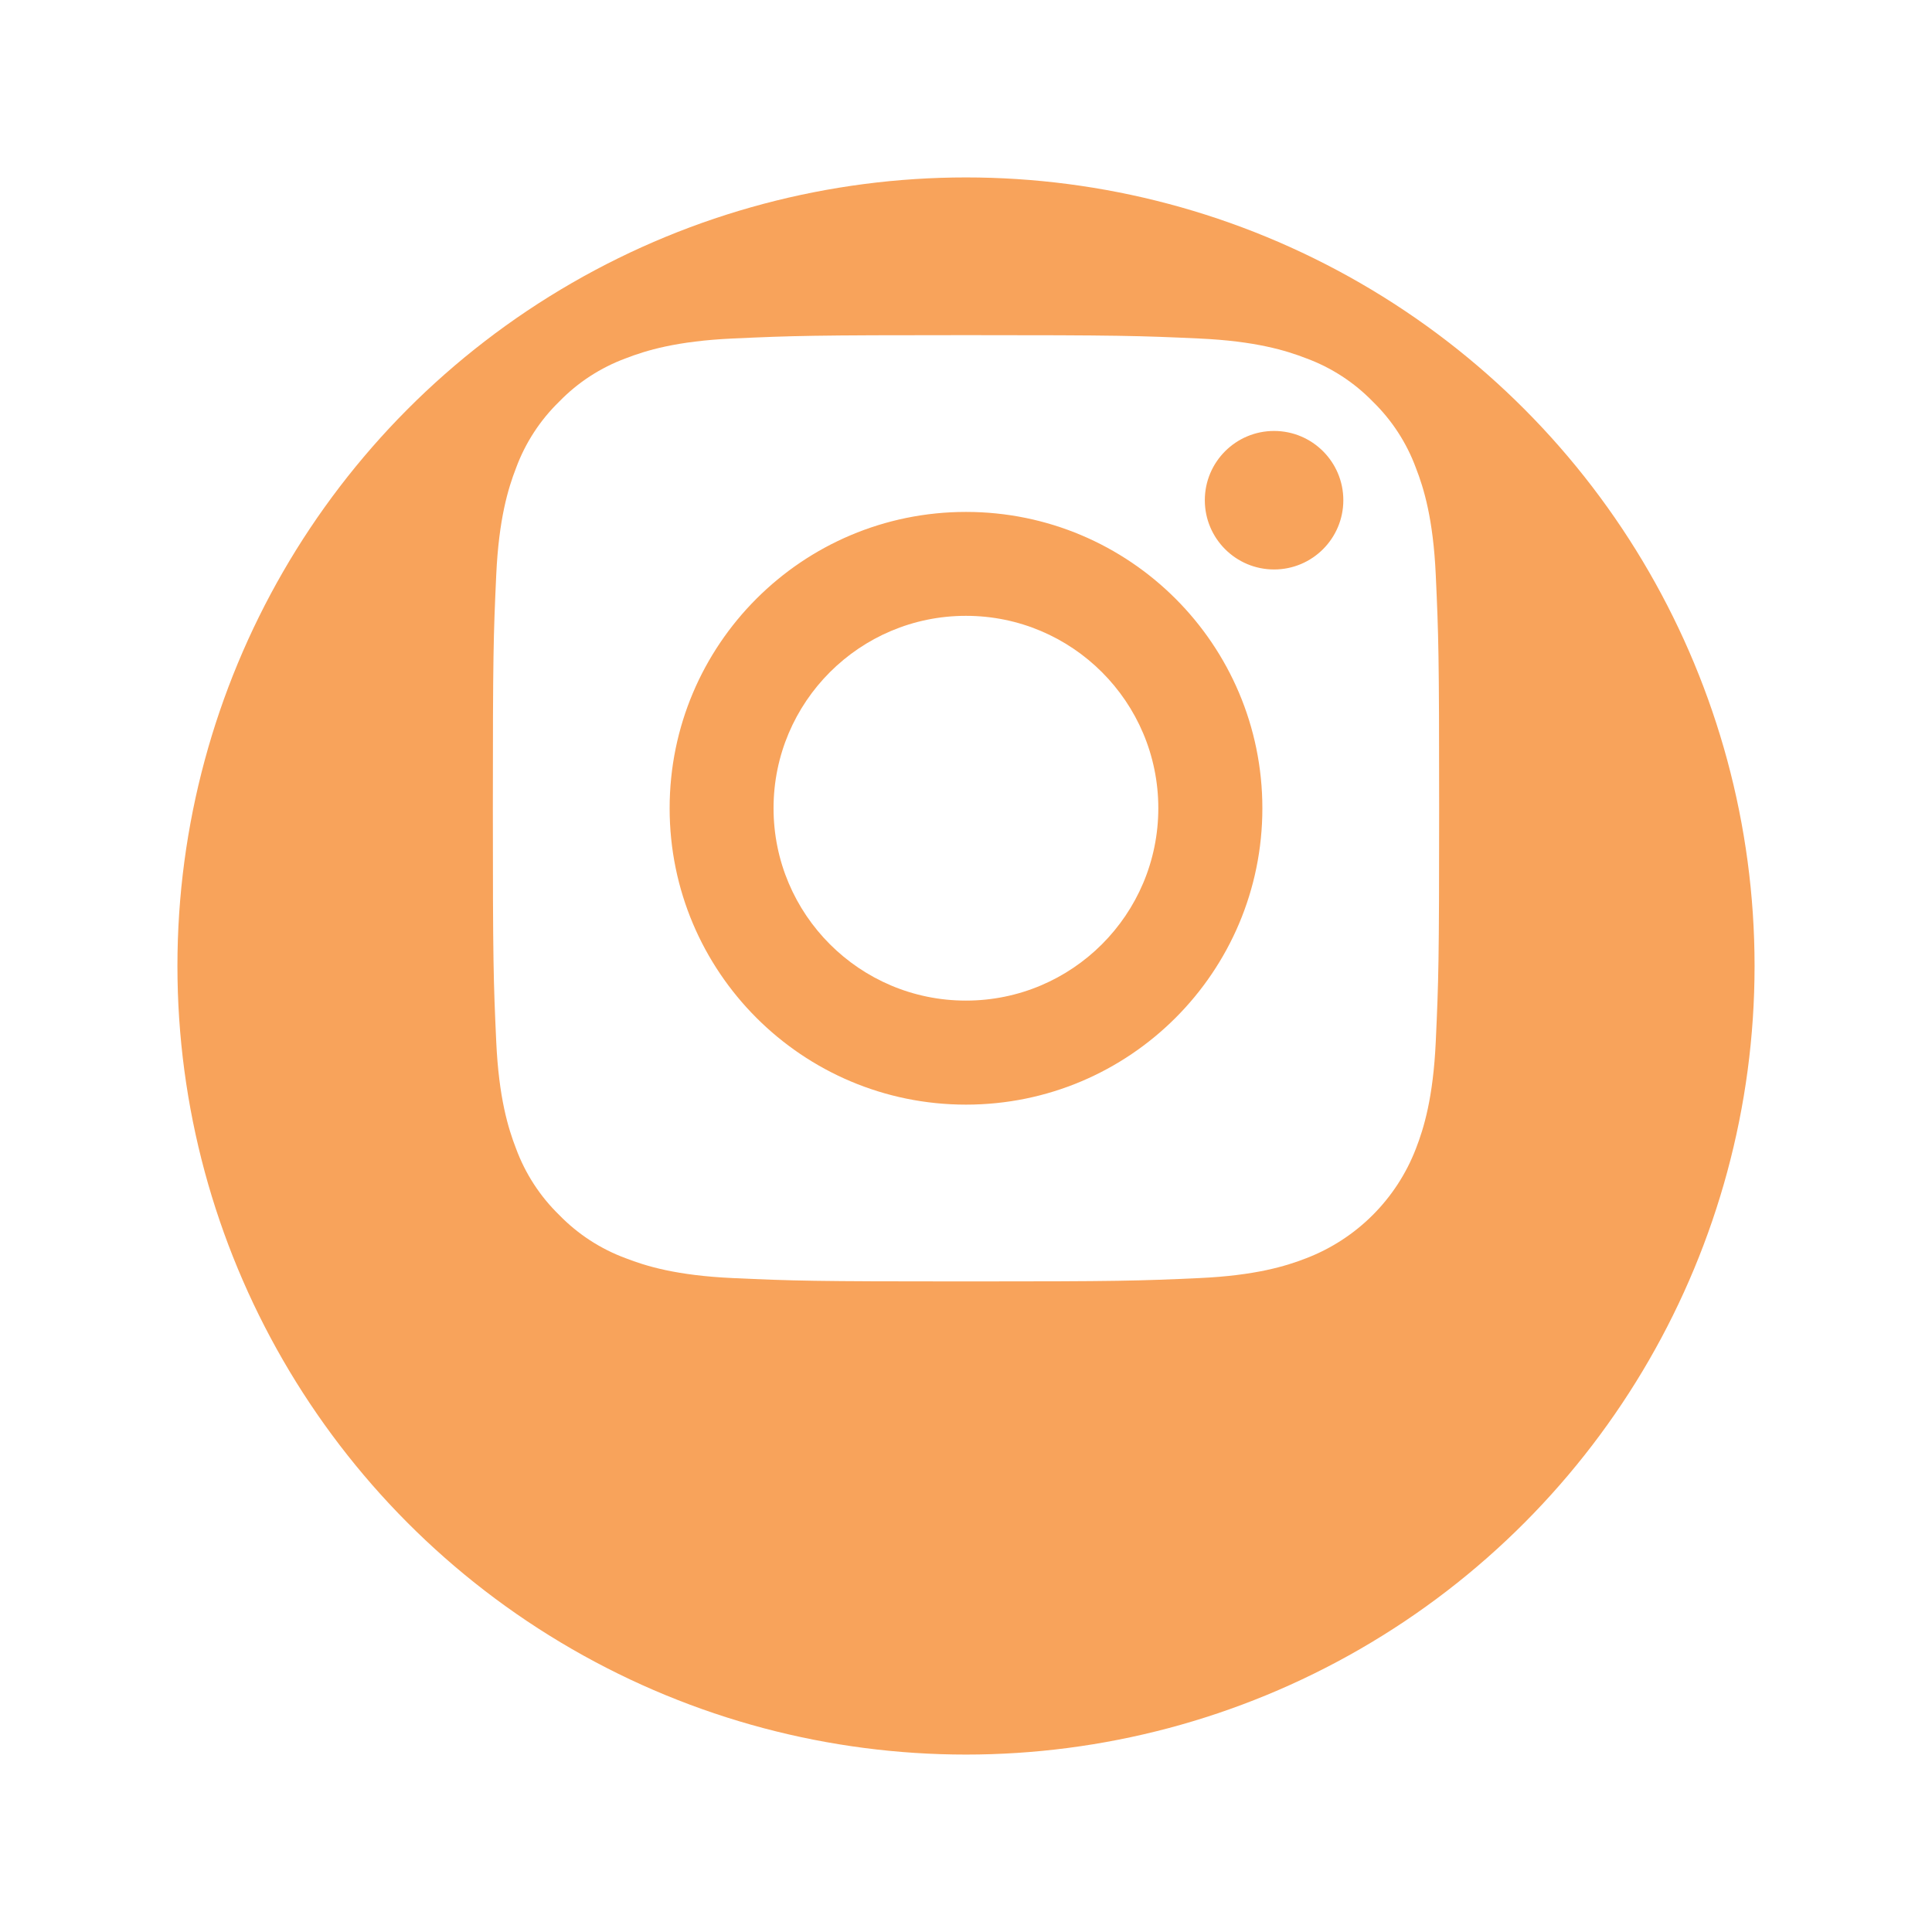 <svg width="98" height="98" viewBox="0 0 98 98" fill="none" xmlns="http://www.w3.org/2000/svg">
<g filter="url(#filter0_d_104_65777)">
<circle cx="49" cy="41" r="40" fill="#F8A35B"/>
</g>
<path d="M58.755 40.996C58.755 46.386 54.386 50.755 48.996 50.755C43.607 50.755 39.238 46.386 39.238 40.996C39.238 35.607 43.607 31.238 48.996 31.238C54.386 31.238 58.755 35.607 58.755 40.996Z" fill="white"/>
<path d="M71.821 23.735C71.352 22.463 70.604 21.313 69.632 20.368C68.687 19.396 67.537 18.648 66.265 18.178C65.234 17.778 63.684 17.301 60.83 17.171C57.743 17.03 56.817 17 49 17C41.183 17 40.257 17.03 37.17 17.17C34.316 17.301 32.766 17.778 31.735 18.178C30.463 18.648 29.313 19.396 28.369 20.368C27.397 21.313 26.648 22.463 26.178 23.735C25.778 24.766 25.301 26.316 25.171 29.171C25.03 32.257 25 33.183 25 41C25 48.817 25.03 49.743 25.171 52.83C25.301 55.684 25.778 57.234 26.178 58.266C26.648 59.537 27.396 60.687 28.368 61.632C29.313 62.604 30.462 63.352 31.734 63.821C32.766 64.223 34.316 64.7 37.17 64.83C40.257 64.97 41.182 65 48.999 65C56.818 65 57.743 64.97 60.829 64.83C63.684 64.7 65.234 64.223 66.265 63.821C68.819 62.837 70.837 60.819 71.821 58.266C72.222 57.234 72.699 55.684 72.829 52.83C72.97 49.743 73 48.817 73 41C73 33.183 72.97 32.257 72.829 29.171C72.7 26.316 72.223 24.766 71.821 23.735ZM49 56.032C40.698 56.032 33.967 49.302 33.967 41C33.967 32.697 40.698 25.967 49 25.967C57.302 25.967 64.033 32.697 64.033 41C64.033 49.302 57.302 56.032 49 56.032ZM64.627 28.886C62.687 28.886 61.114 27.313 61.114 25.373C61.114 23.433 62.687 21.86 64.627 21.86C66.567 21.86 68.14 23.433 68.14 25.373C68.139 27.313 66.567 28.886 64.627 28.886Z" fill="white"/>
<defs>
<filter id="filter0_d_104_65777" x="0" y="0" width="98" height="98" filterUnits="userSpaceOnUse" color-interpolation-filters="sRGB">
<feFlood flood-opacity="0" result="BackgroundImageFix"/>
<feColorMatrix in="SourceAlpha" type="matrix" values="0 0 0 0 0 0 0 0 0 0 0 0 0 0 0 0 0 0 127 0" result="hardAlpha"/>
<feOffset dy="8"/>
<feGaussianBlur stdDeviation="4.5"/>
<feComposite in2="hardAlpha" operator="out"/>
<feColorMatrix type="matrix" values="0 0 0 0 0.517 0 0 0 0 0.517 0 0 0 0 0.517 0 0 0 0.05 0"/>
<feBlend mode="normal" in2="BackgroundImageFix" result="effect1_dropShadow_104_65777"/>
<feBlend mode="normal" in="SourceGraphic" in2="effect1_dropShadow_104_65777" result="shape"/>
</filter>
</defs>
</svg>
